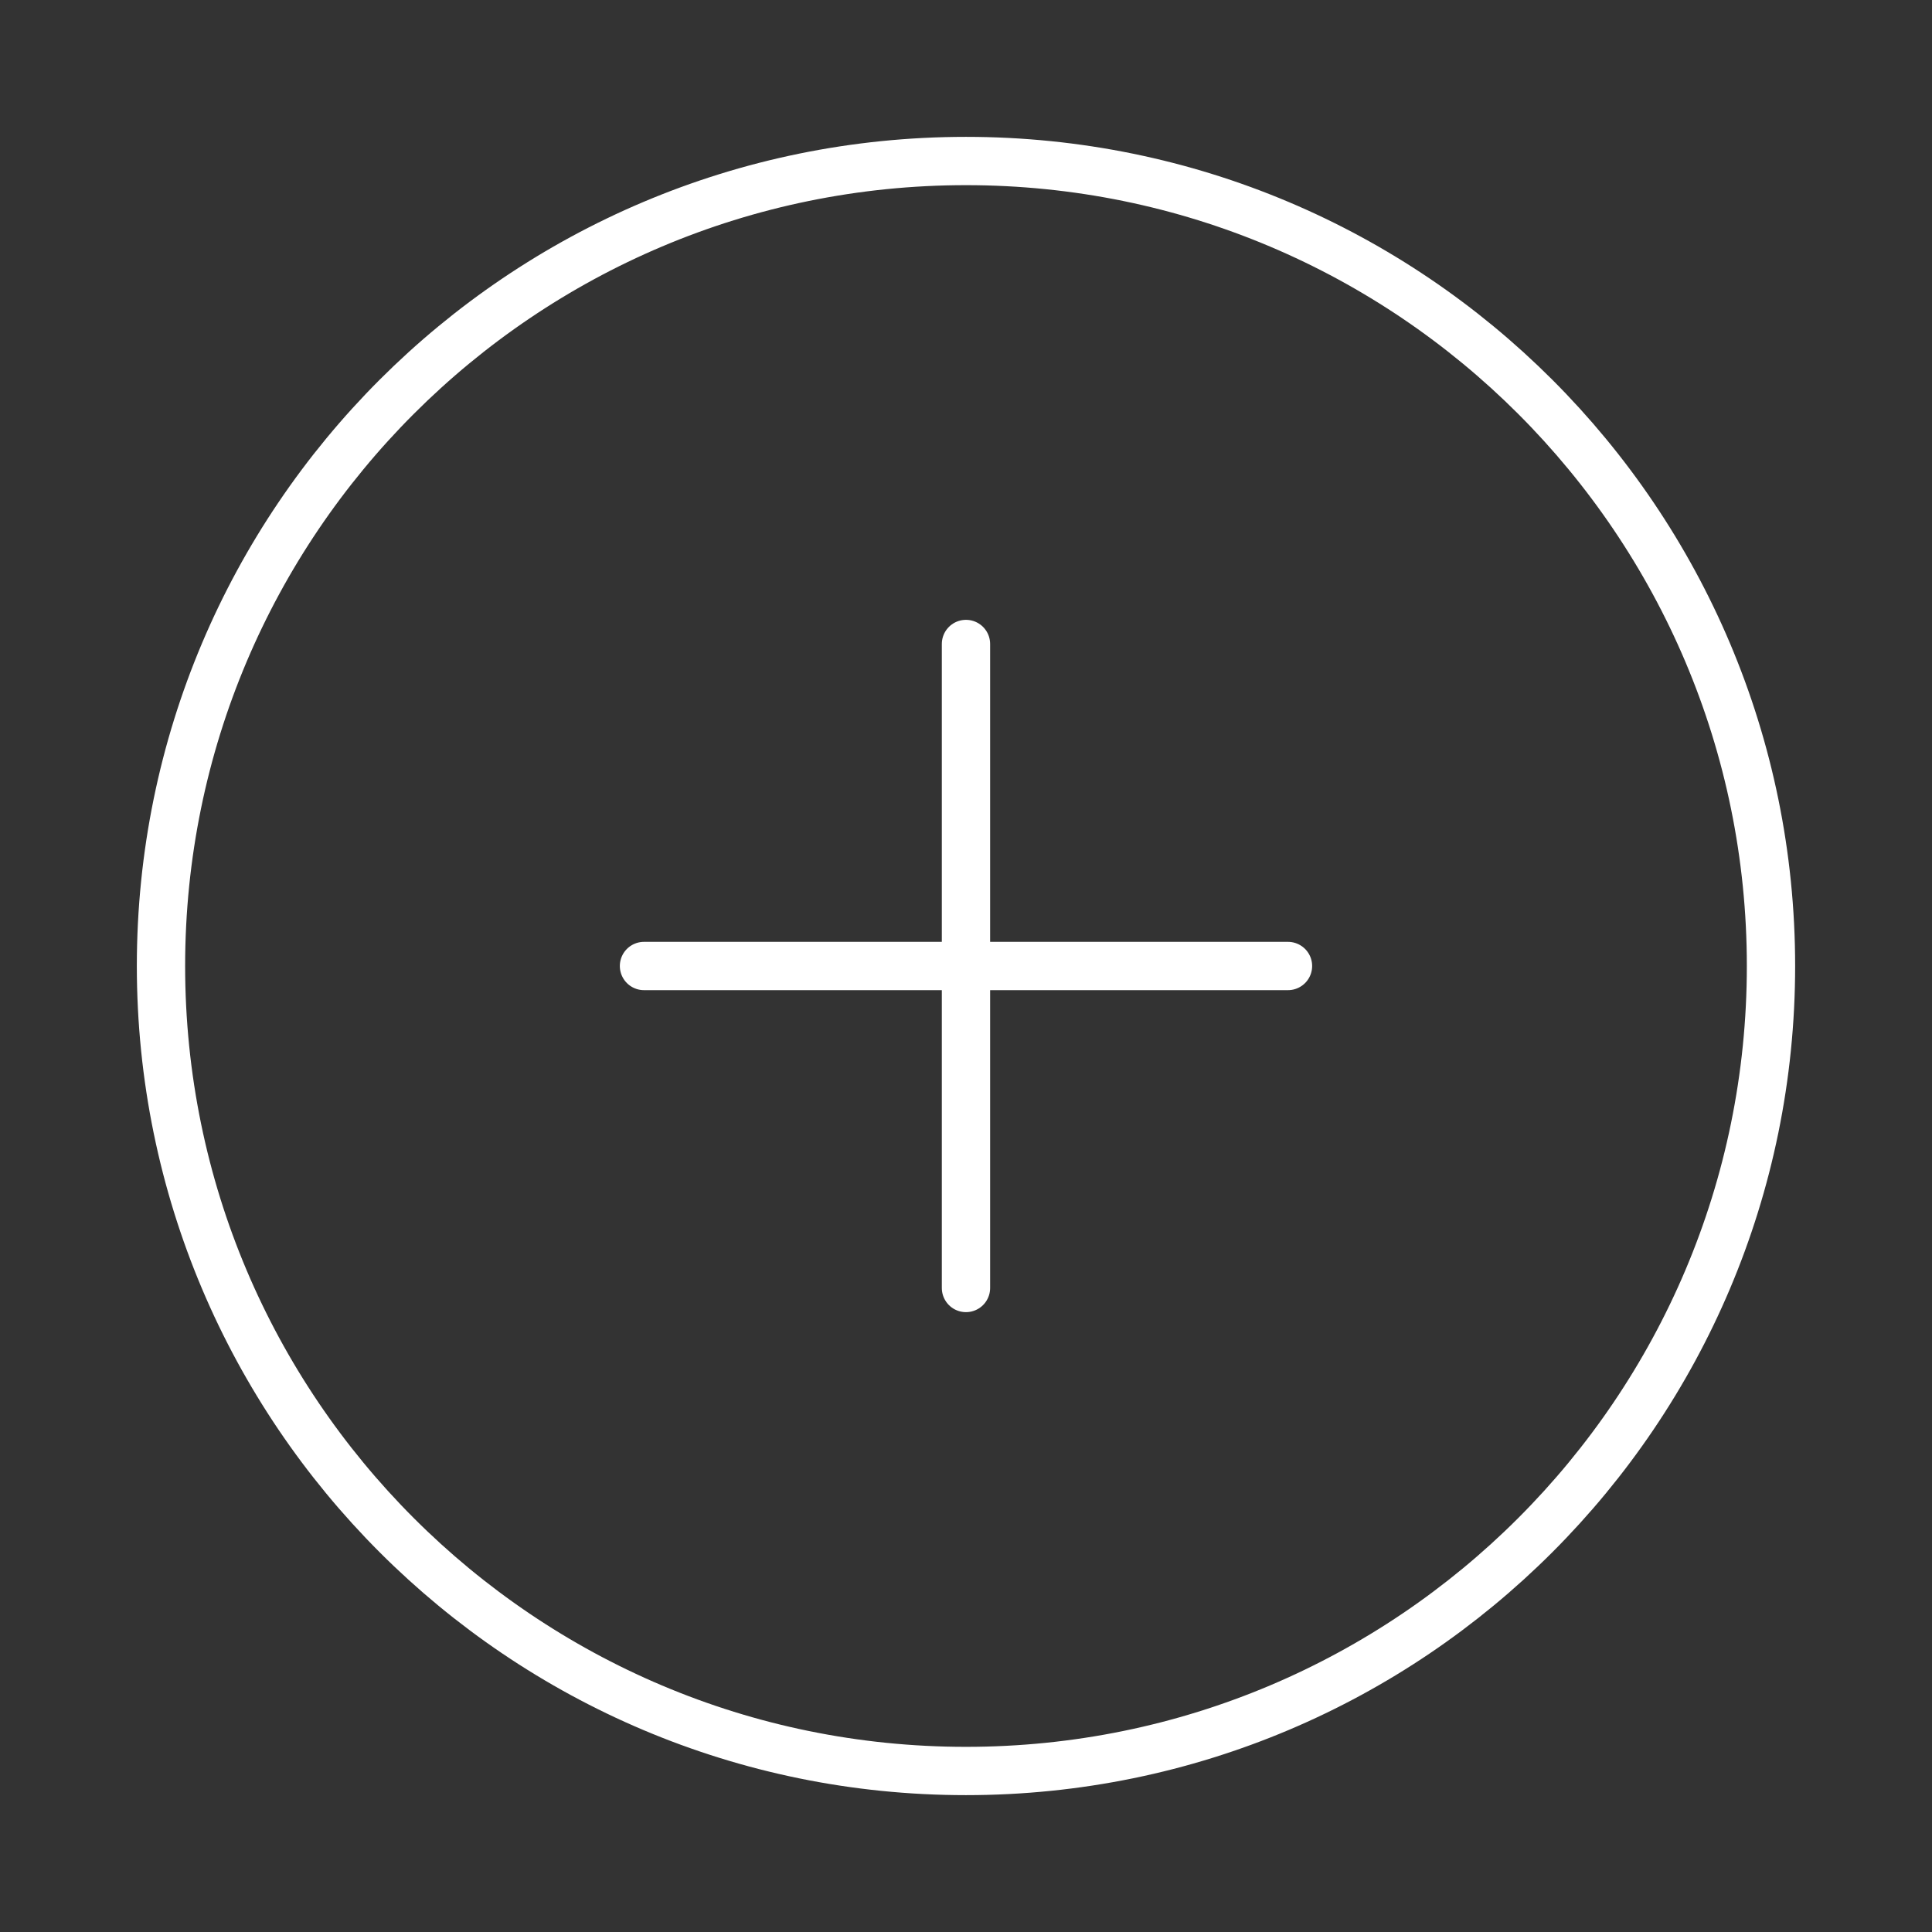 <svg width="80" height="80" viewBox="0 0 80 80" fill="none" xmlns="http://www.w3.org/2000/svg">
<rect x="0" y="0" width="80" height="80" fill="#333333" stroke="none"/>
<path d="M26.666 40H39.999M39.999 40H53.333M39.999 40V26.666M39.999 40V53.333" stroke="white" stroke-width="2" stroke-linecap="round" stroke-linejoin="round"/>
<path d="M39.999 73.333C58.409 73.333 73.333 58.409 73.333 40C73.333 21.59 58.409 6.667 39.999 6.667C21.59 6.667 6.666 21.59 6.666 40C6.666 58.409 21.59 73.333 39.999 73.333Z" stroke="white" stroke-width="2" stroke-linecap="round" stroke-linejoin="round"/>
</svg>
